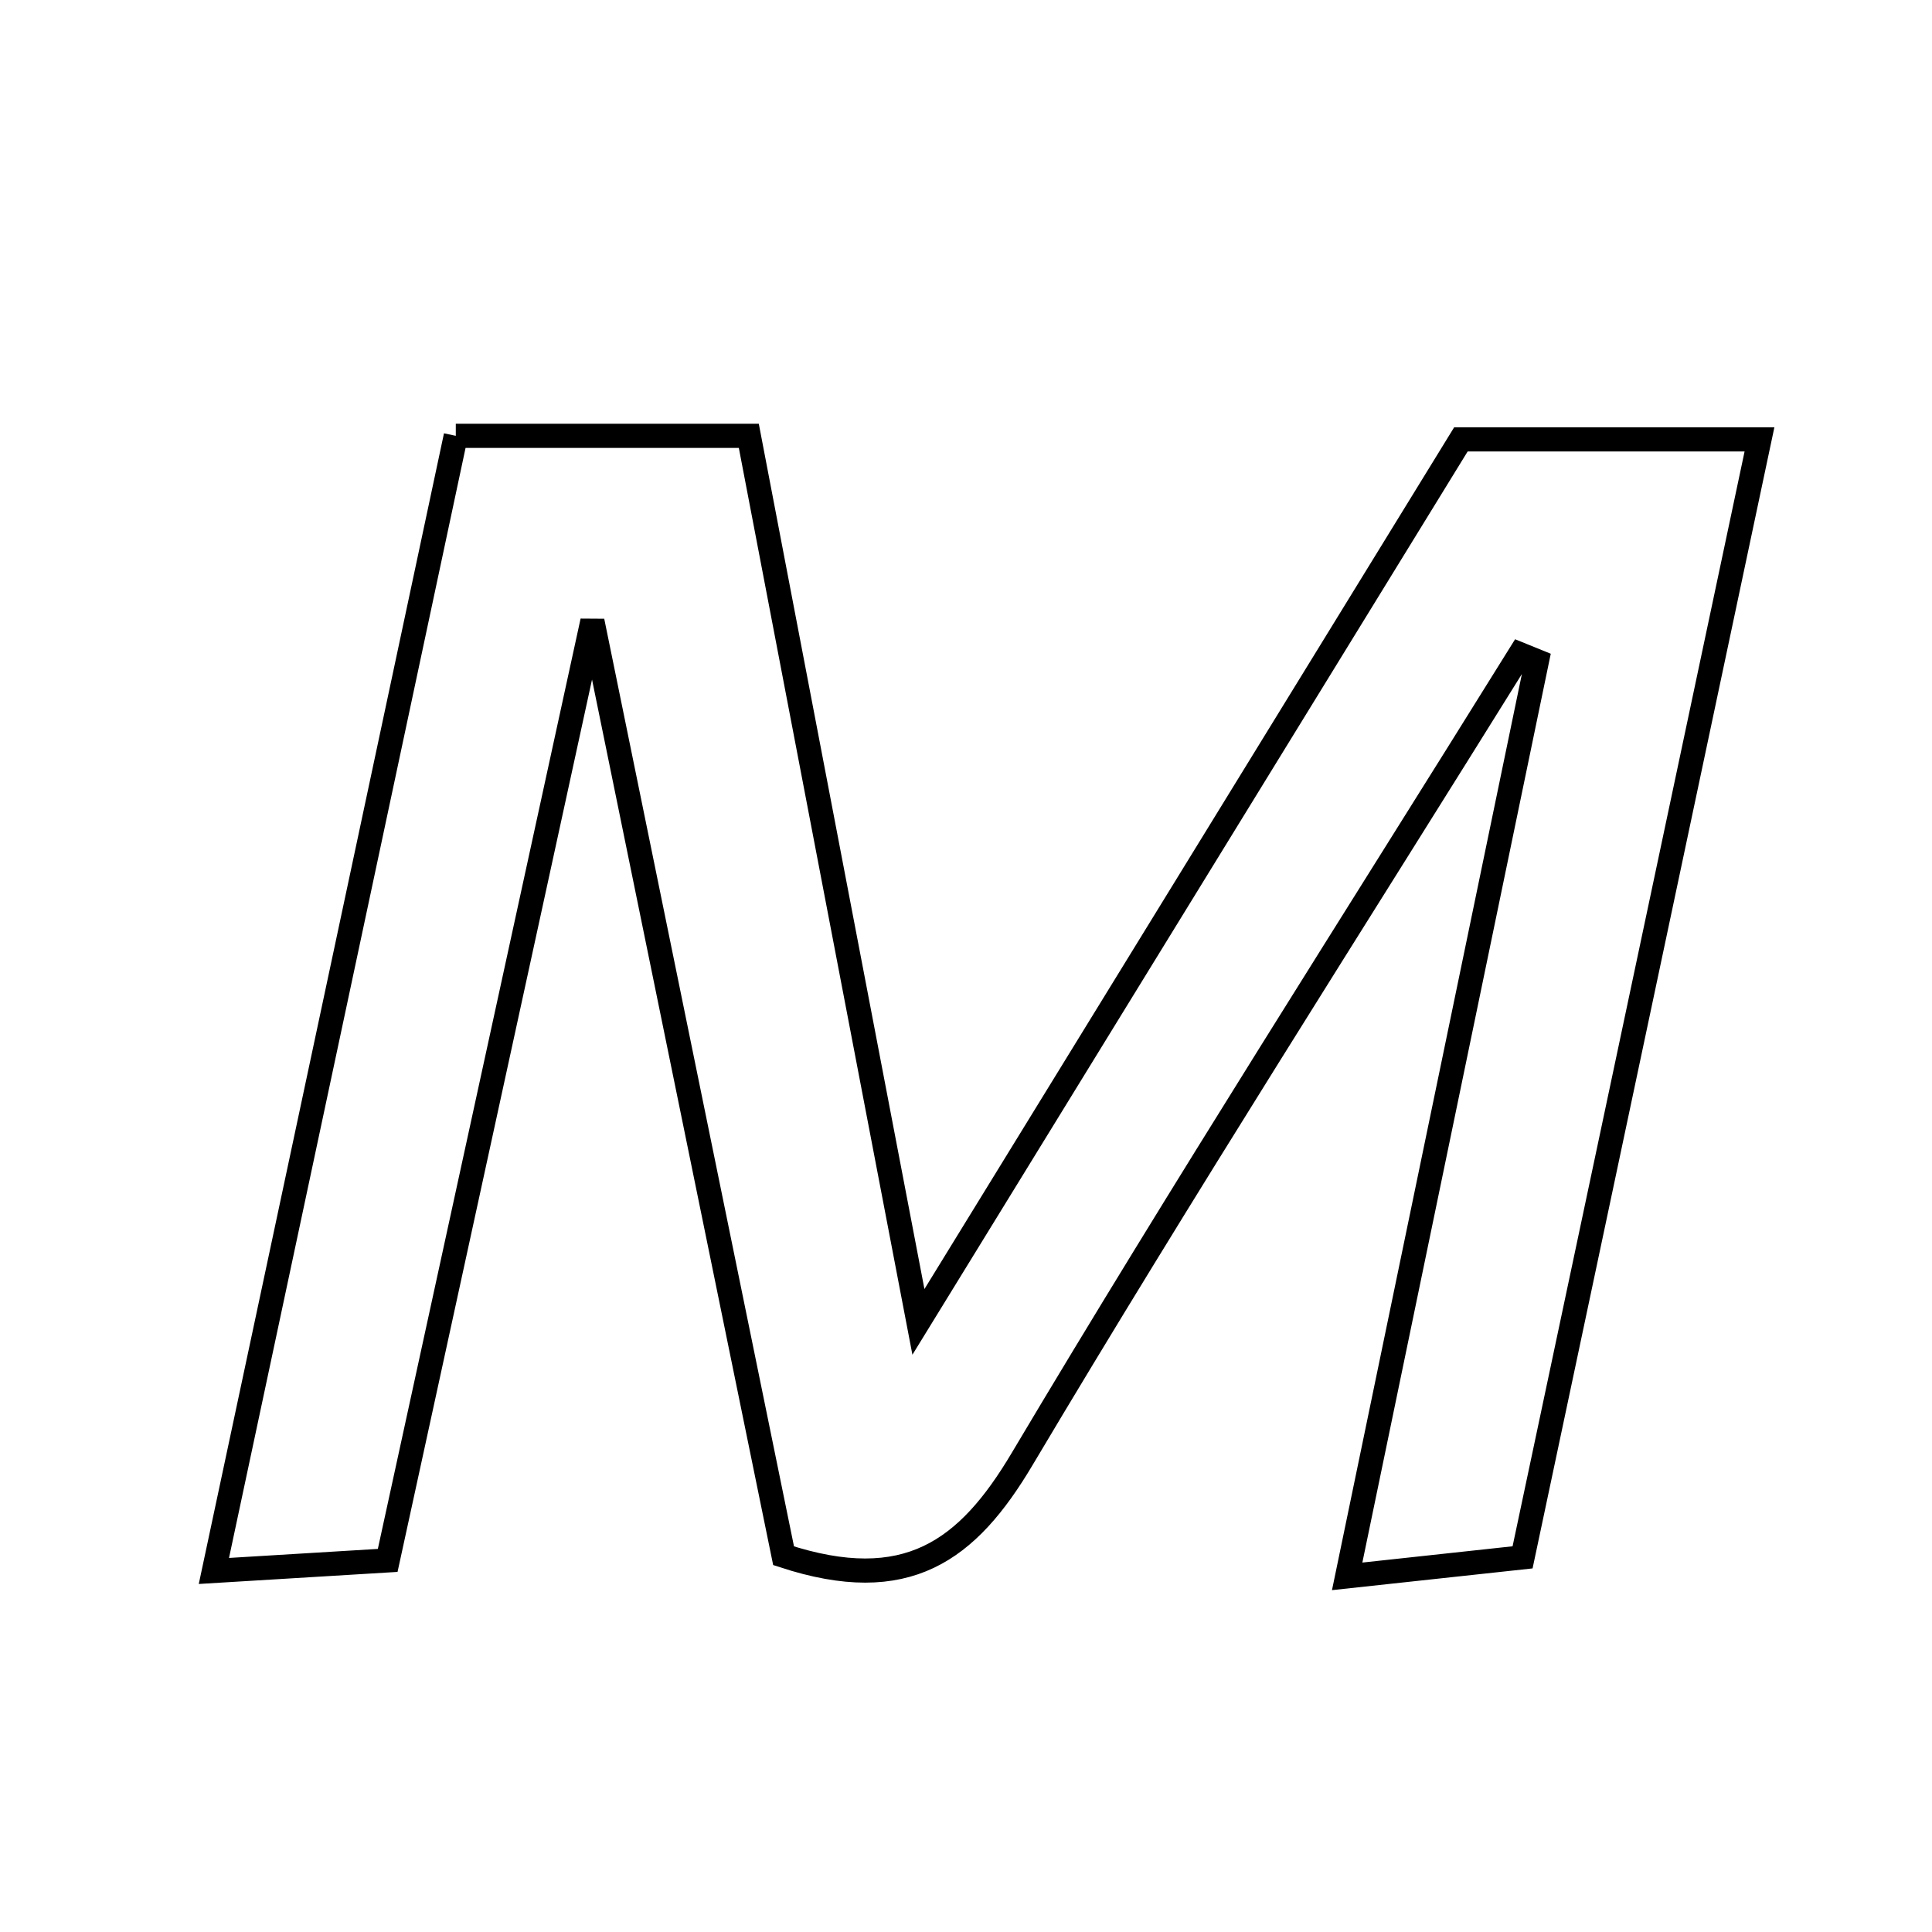 <svg xmlns="http://www.w3.org/2000/svg" viewBox="0.0 0.0 24.0 24.0" height="200px" width="200px"><path fill="none" stroke="black" stroke-width=".3" stroke-opacity="1.0"  filling="0" d="M5.662 5.414 C6.929 5.414 7.989 5.414 9.302 5.414 C9.974 8.927 10.65 12.453 11.409 16.421 C13.797 12.536 15.949 9.035 18.148 5.458 C19.274 5.458 20.393 5.458 21.857 5.458 C20.875 10.092 19.91 14.643 18.914 19.346 C18.294 19.413 17.693 19.478 16.735 19.582 C17.551 15.643 18.321 11.927 19.092 8.212 C19.022 8.183 18.952 8.155 18.882 8.127 C16.812 11.455 14.7 14.757 12.697 18.125 C12.019 19.266 11.265 19.827 9.734 19.326 C8.99 15.691 8.223 11.941 7.359 7.716 C6.452 11.876 5.65 15.556 4.816 19.384 C4.2 19.422 3.596 19.458 2.657 19.515 C3.675 14.74 4.647 10.181 5.662 5.414"></path></svg>